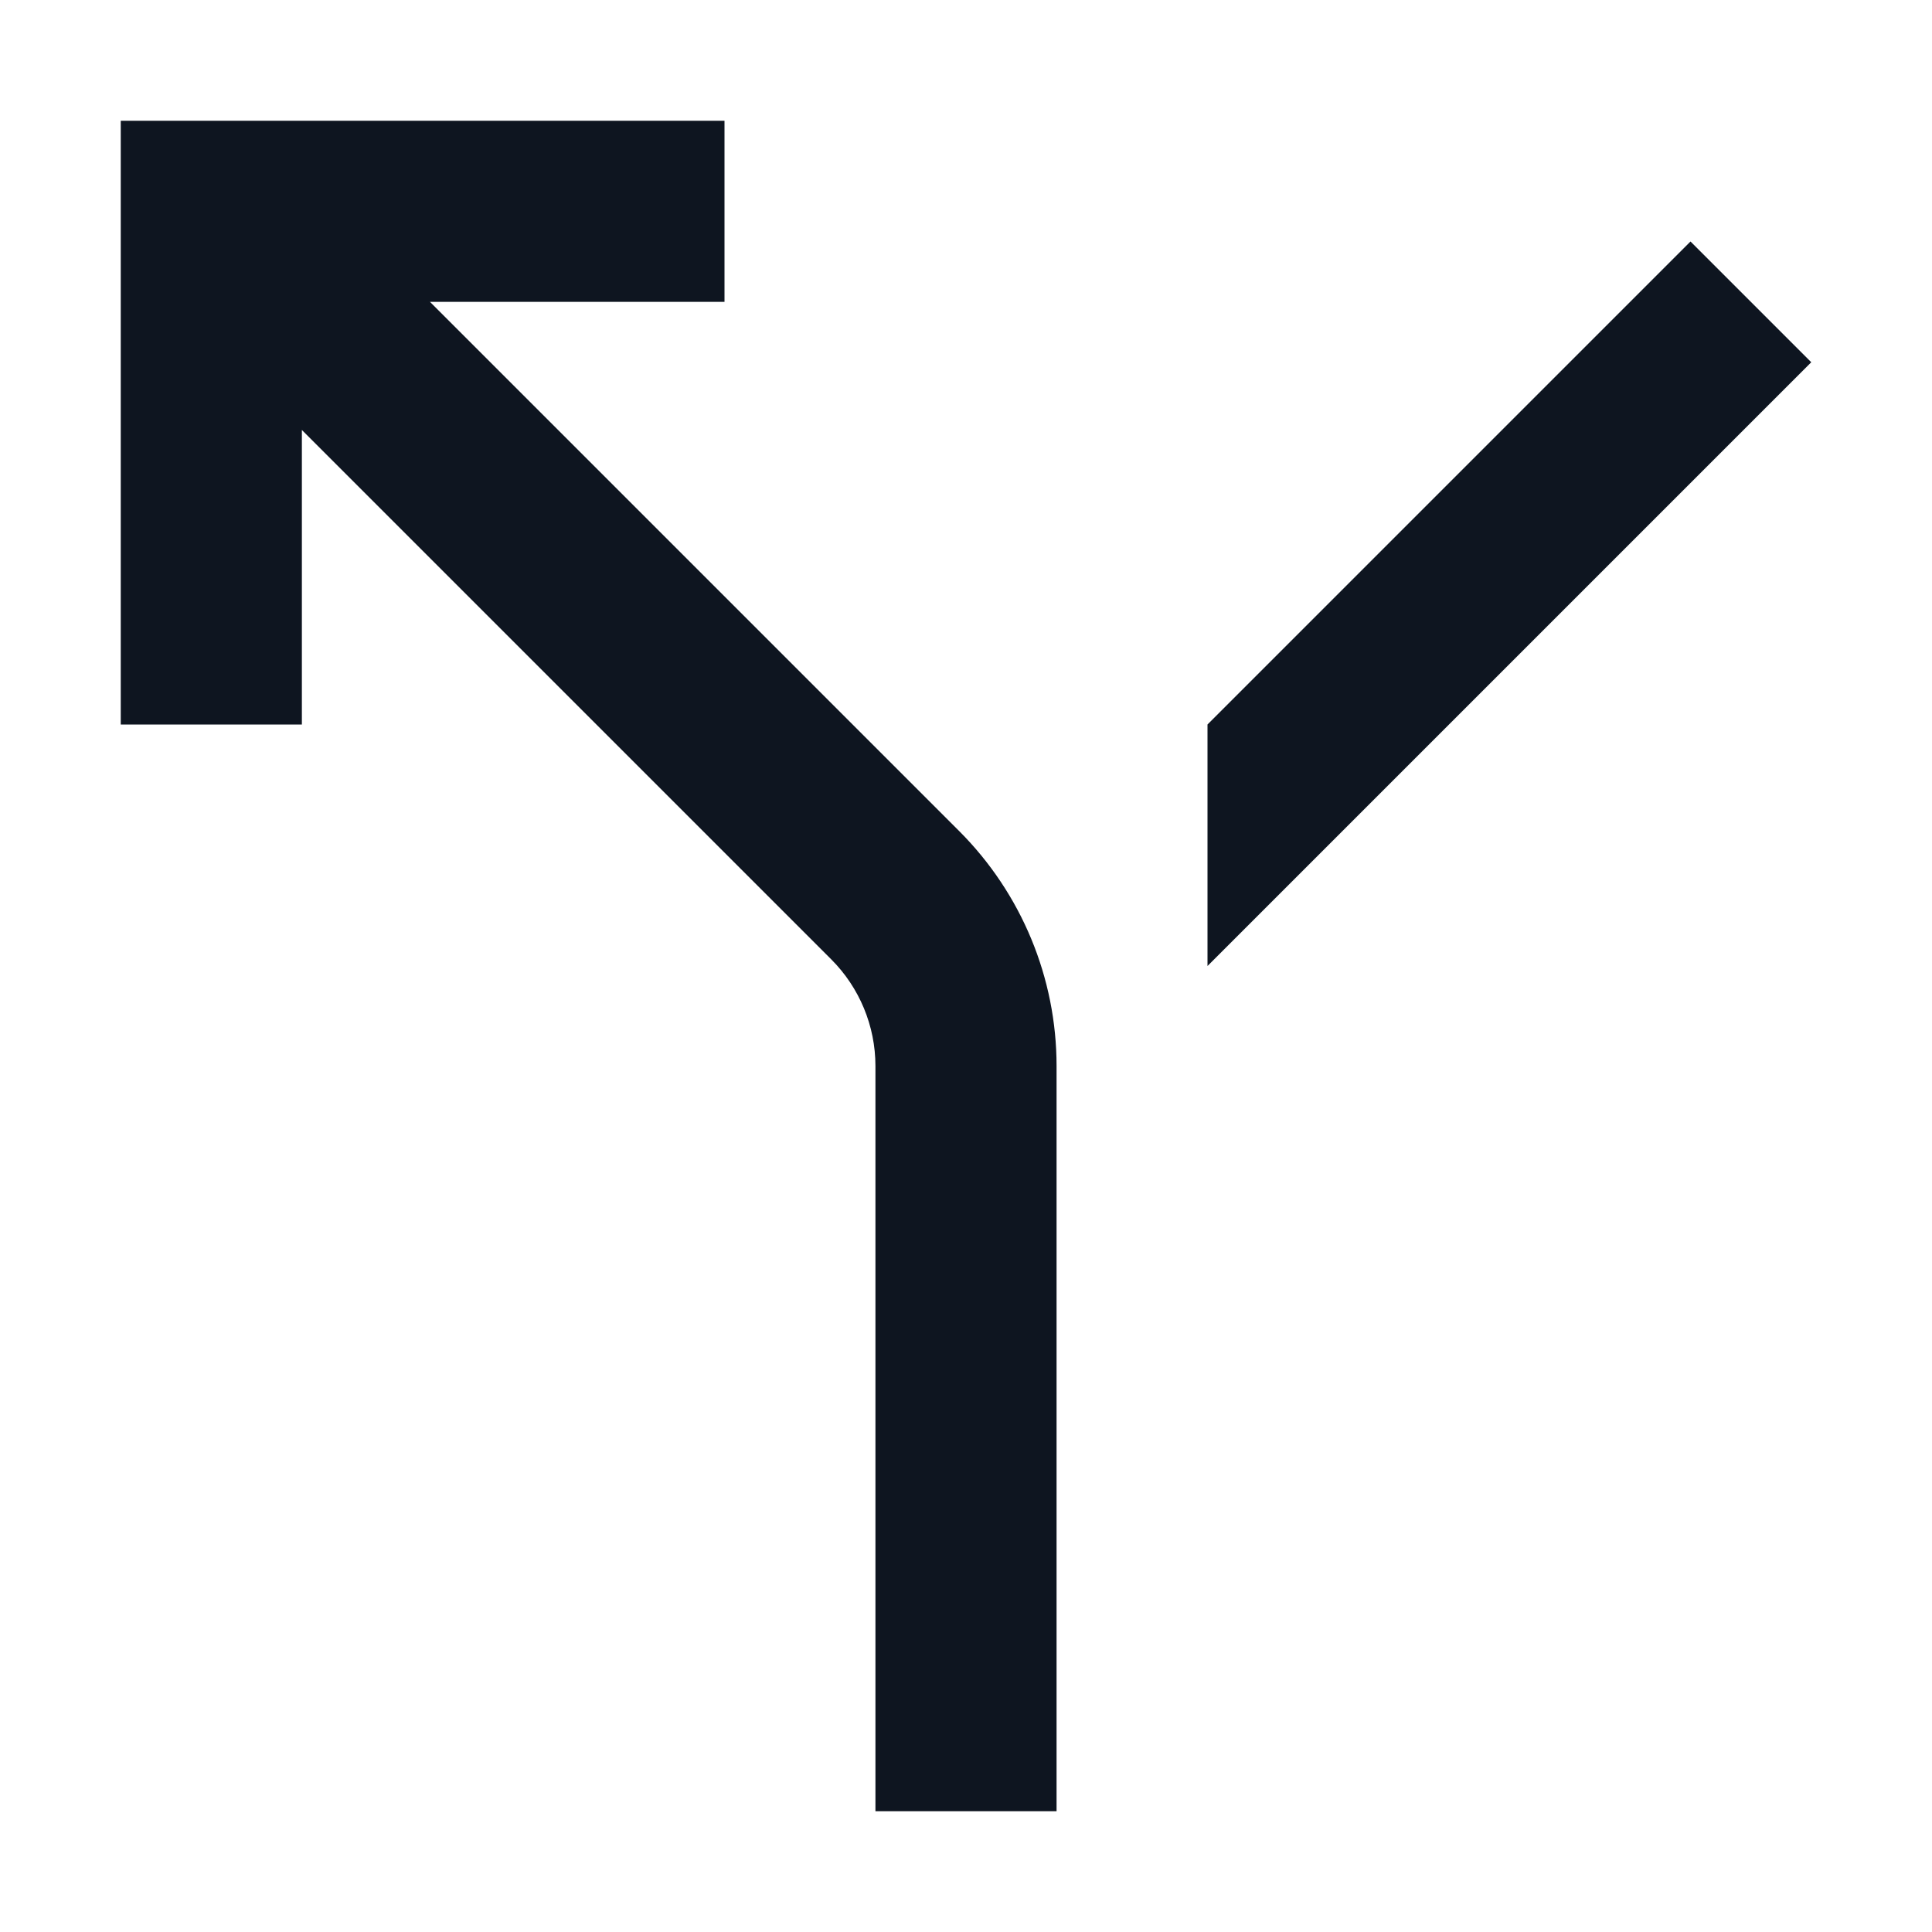 <svg width="16" height="16" viewBox="0 0 16 16" fill="none" xmlns="http://www.w3.org/2000/svg">
<path d="M14 2L15 3L10 8V6L14 2Z" fill="#0E1520"/>
<path d="M1 6V1H6V2.5L3.561 2.5L7.945 6.884C8.46 7.4 8.75 8.099 8.75 8.828L8.75 15H7.25L7.25 8.828C7.25 8.497 7.118 8.179 6.884 7.945L2.5 3.561V6H1Z" fill="#0E1520"/>
</svg>
